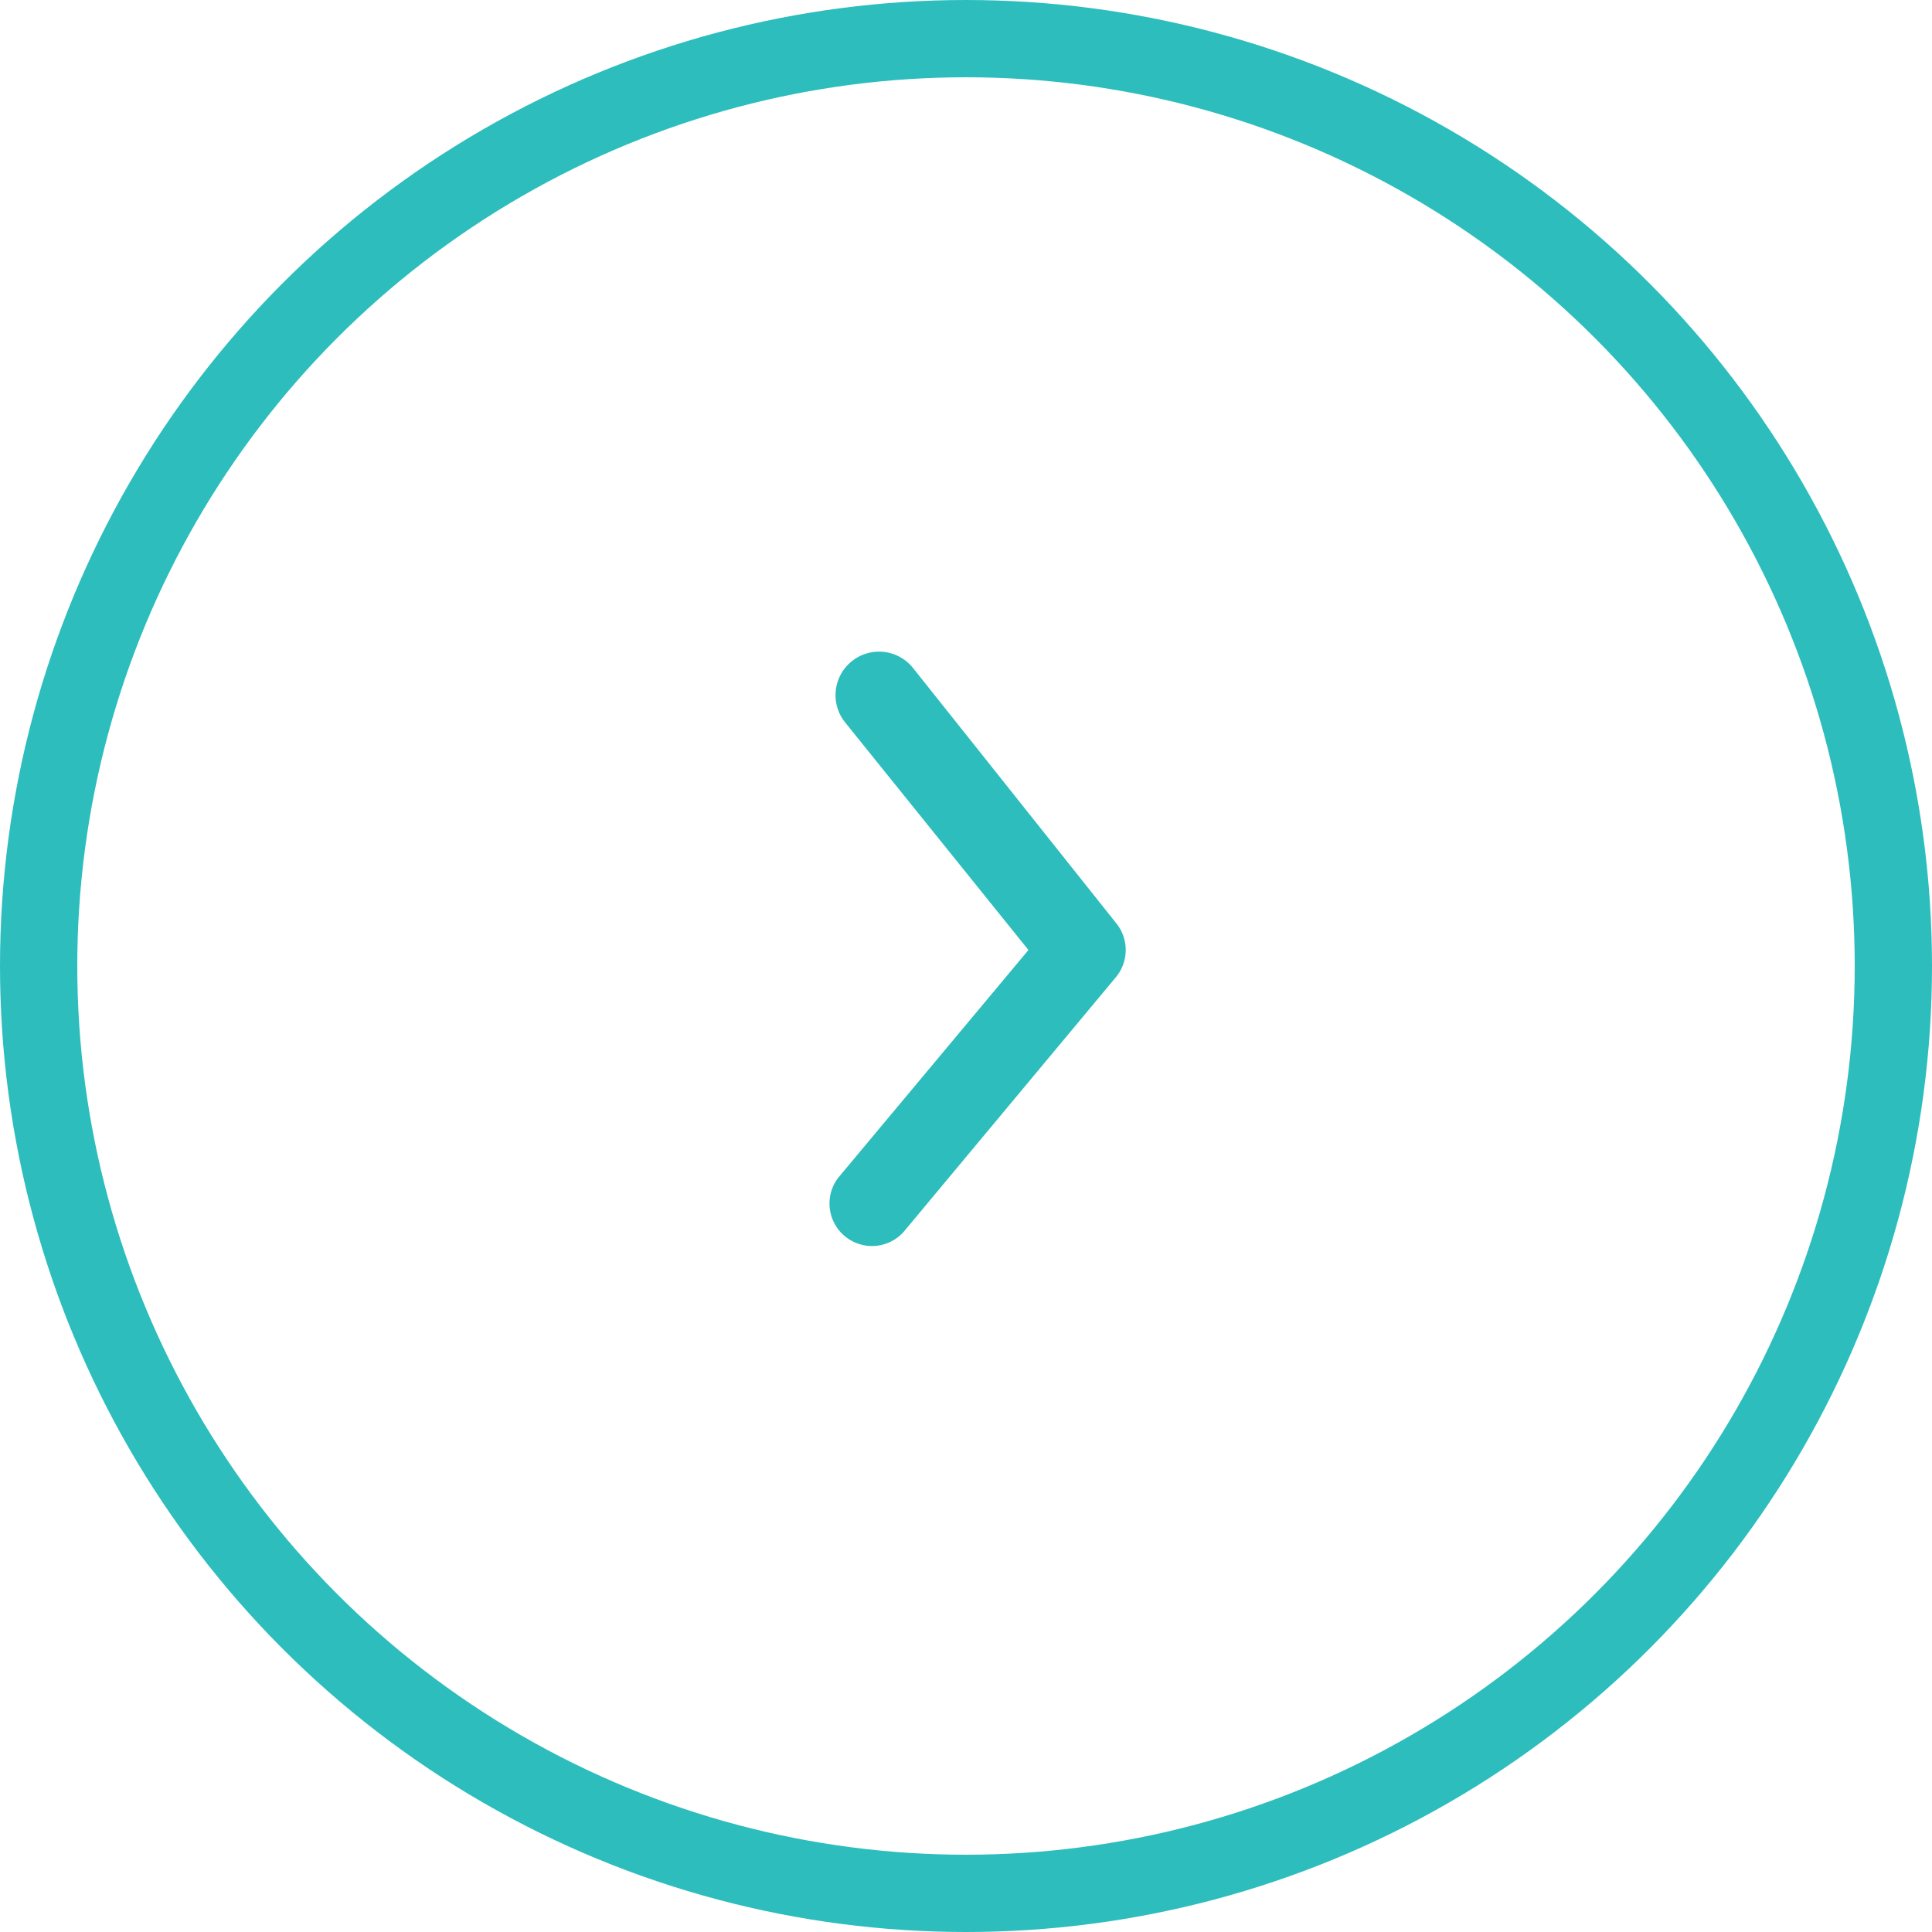 <svg xmlns="http://www.w3.org/2000/svg" width="50" height="50" viewBox="0 0 50 50">
  <g id="right" transform="translate(17.002 13.022)">
    <g id="Ellipse_13" data-name="Ellipse 13" transform="translate(-17.002 -13.022)" fill="none" stroke="#2dbdbd" stroke-width="2">
      <circle cx="25" cy="25" r="25" stroke="none"/>
      <circle cx="25" cy="25" r="24" fill="none"/>
    </g>
    <path id="Path_7" data-name="Path 7" d="M7.2,5.409A1.124,1.124,0,0,0,5.429,6.8L10.181,12.7,5.253,18.6A1.1,1.1,0,0,0,6.947,20l5.5-6.6a1.1,1.1,0,0,0,0-1.4Z" transform="translate(-0.567 -1.136)" fill="#2dbdbd"/>
  </g>
</svg>

